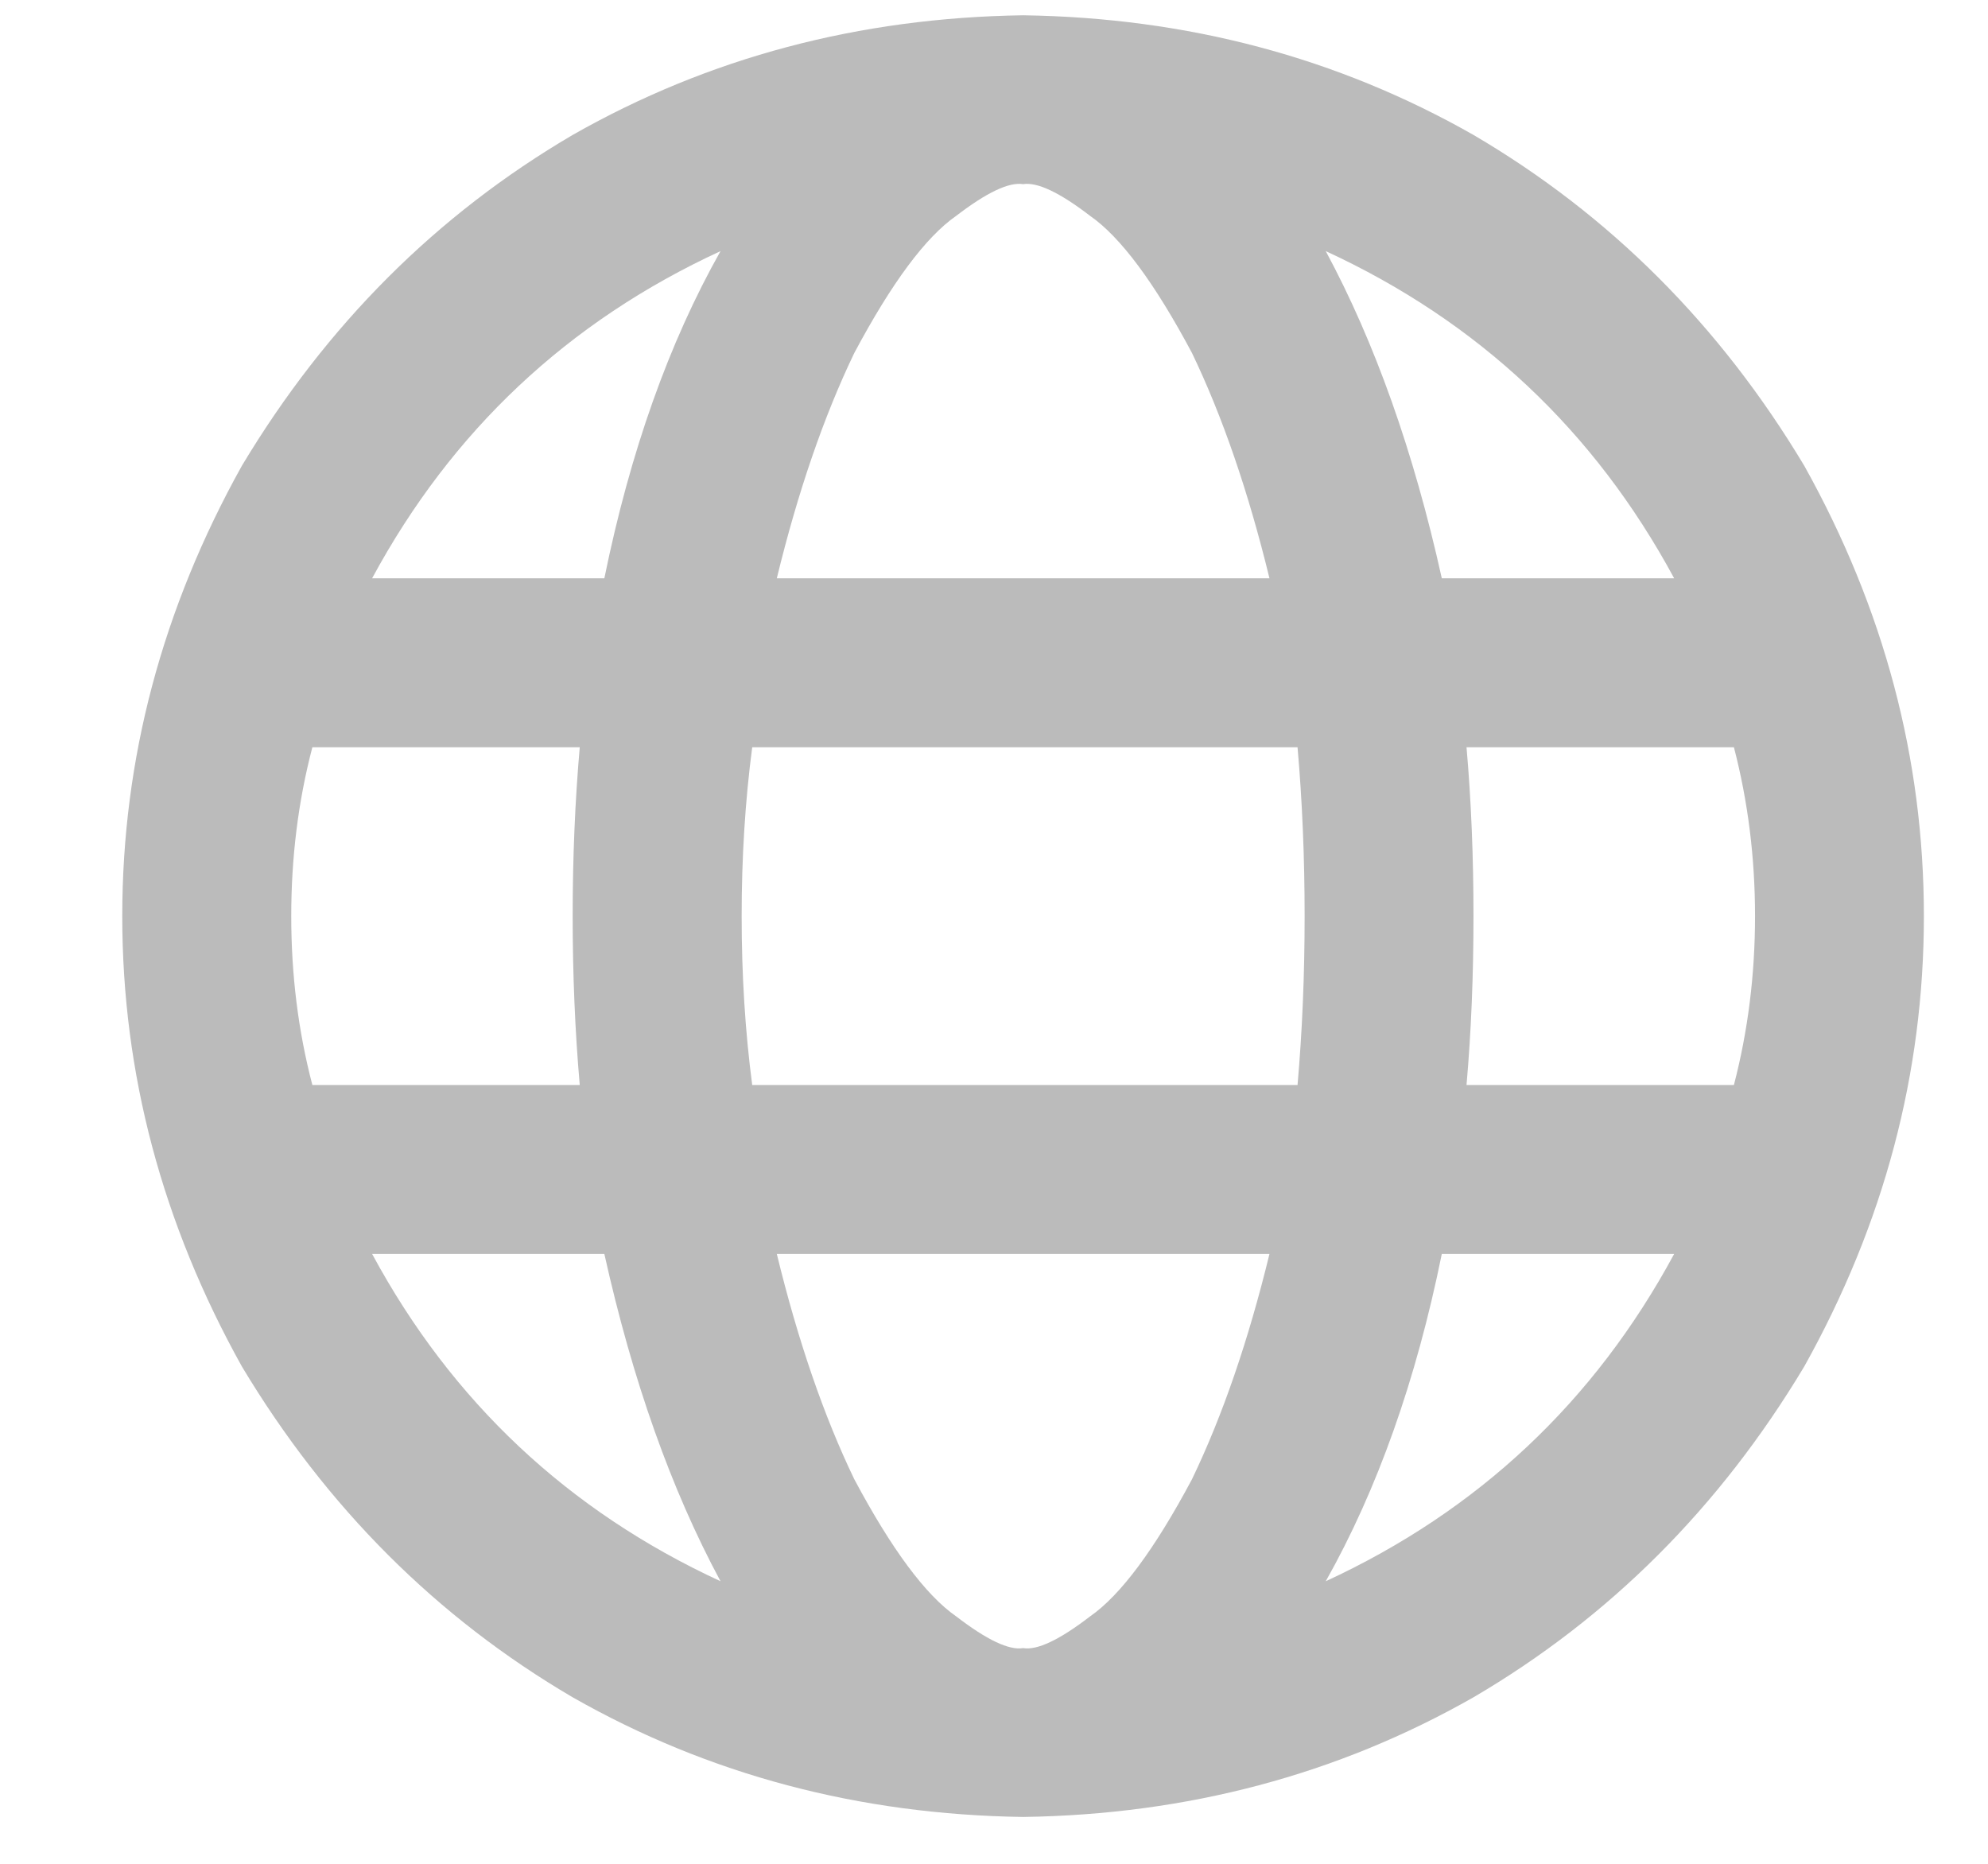 <svg width="16" height="15" viewBox="0 0 16 15" fill="none" xmlns="http://www.w3.org/2000/svg">
<path d="M8.234 13.264C8.348 13.283 8.527 13.198 8.773 13.009C9.018 12.839 9.292 12.471 9.594 11.904C9.839 11.395 10.047 10.79 10.217 10.092H6.252C6.422 10.79 6.63 11.395 6.875 11.904C7.177 12.471 7.451 12.839 7.696 13.009C7.942 13.198 8.121 13.283 8.234 13.264ZM6.054 8.732H10.443H6.054H10.443C10.481 8.298 10.5 7.845 10.5 7.373C10.5 6.901 10.481 6.448 10.443 6.014H6.054C5.997 6.448 5.969 6.901 5.969 7.373C5.969 7.845 5.997 8.298 6.054 8.732ZM6.252 4.654H10.217H6.252H10.217C10.047 3.956 9.839 3.352 9.594 2.842C9.292 2.275 9.018 1.907 8.773 1.737C8.527 1.548 8.348 1.464 8.234 1.482C8.121 1.464 7.942 1.548 7.696 1.737C7.451 1.907 7.177 2.275 6.875 2.842C6.63 3.352 6.422 3.956 6.252 4.654ZM11.803 6.014C11.841 6.448 11.859 6.901 11.859 7.373C11.859 7.845 11.841 8.298 11.803 8.732H13.955C14.068 8.298 14.125 7.845 14.125 7.373C14.125 6.901 14.068 6.448 13.955 6.014H11.803ZM13.474 4.654C12.832 3.465 11.897 2.587 10.67 2.021C11.066 2.757 11.378 3.635 11.604 4.654H13.474ZM4.864 4.654C5.072 3.635 5.384 2.757 5.799 2.021C4.572 2.587 3.637 3.465 2.995 4.654H4.864ZM2.514 6.014C2.4 6.448 2.344 6.901 2.344 7.373C2.344 7.845 2.4 8.298 2.514 8.732H4.666C4.628 8.298 4.609 7.845 4.609 7.373C4.609 6.901 4.628 6.448 4.666 6.014H2.514ZM10.67 12.726C11.897 12.159 12.832 11.281 13.474 10.092H11.604C11.397 11.111 11.085 11.989 10.67 12.726ZM5.799 12.726C5.402 11.989 5.091 11.111 4.864 10.092H2.995C3.637 11.281 4.572 12.159 5.799 12.726ZM8.234 14.623C6.913 14.604 5.704 14.283 4.609 13.66C3.514 13.018 2.627 12.131 1.947 10.998C1.305 9.846 0.984 8.638 0.984 7.373C0.984 6.108 1.305 4.9 1.947 3.748C2.627 2.615 3.514 1.728 4.609 1.086C5.704 0.463 6.913 0.142 8.234 0.123C9.556 0.142 10.764 0.463 11.859 1.086C12.954 1.728 13.842 2.615 14.521 3.748C15.164 4.9 15.484 6.108 15.484 7.373C15.484 8.638 15.164 9.846 14.521 10.998C13.842 12.131 12.954 13.018 11.859 13.66C10.764 14.283 9.556 14.604 8.234 14.623Z" fill="#BBBBBB"/>
</svg>
